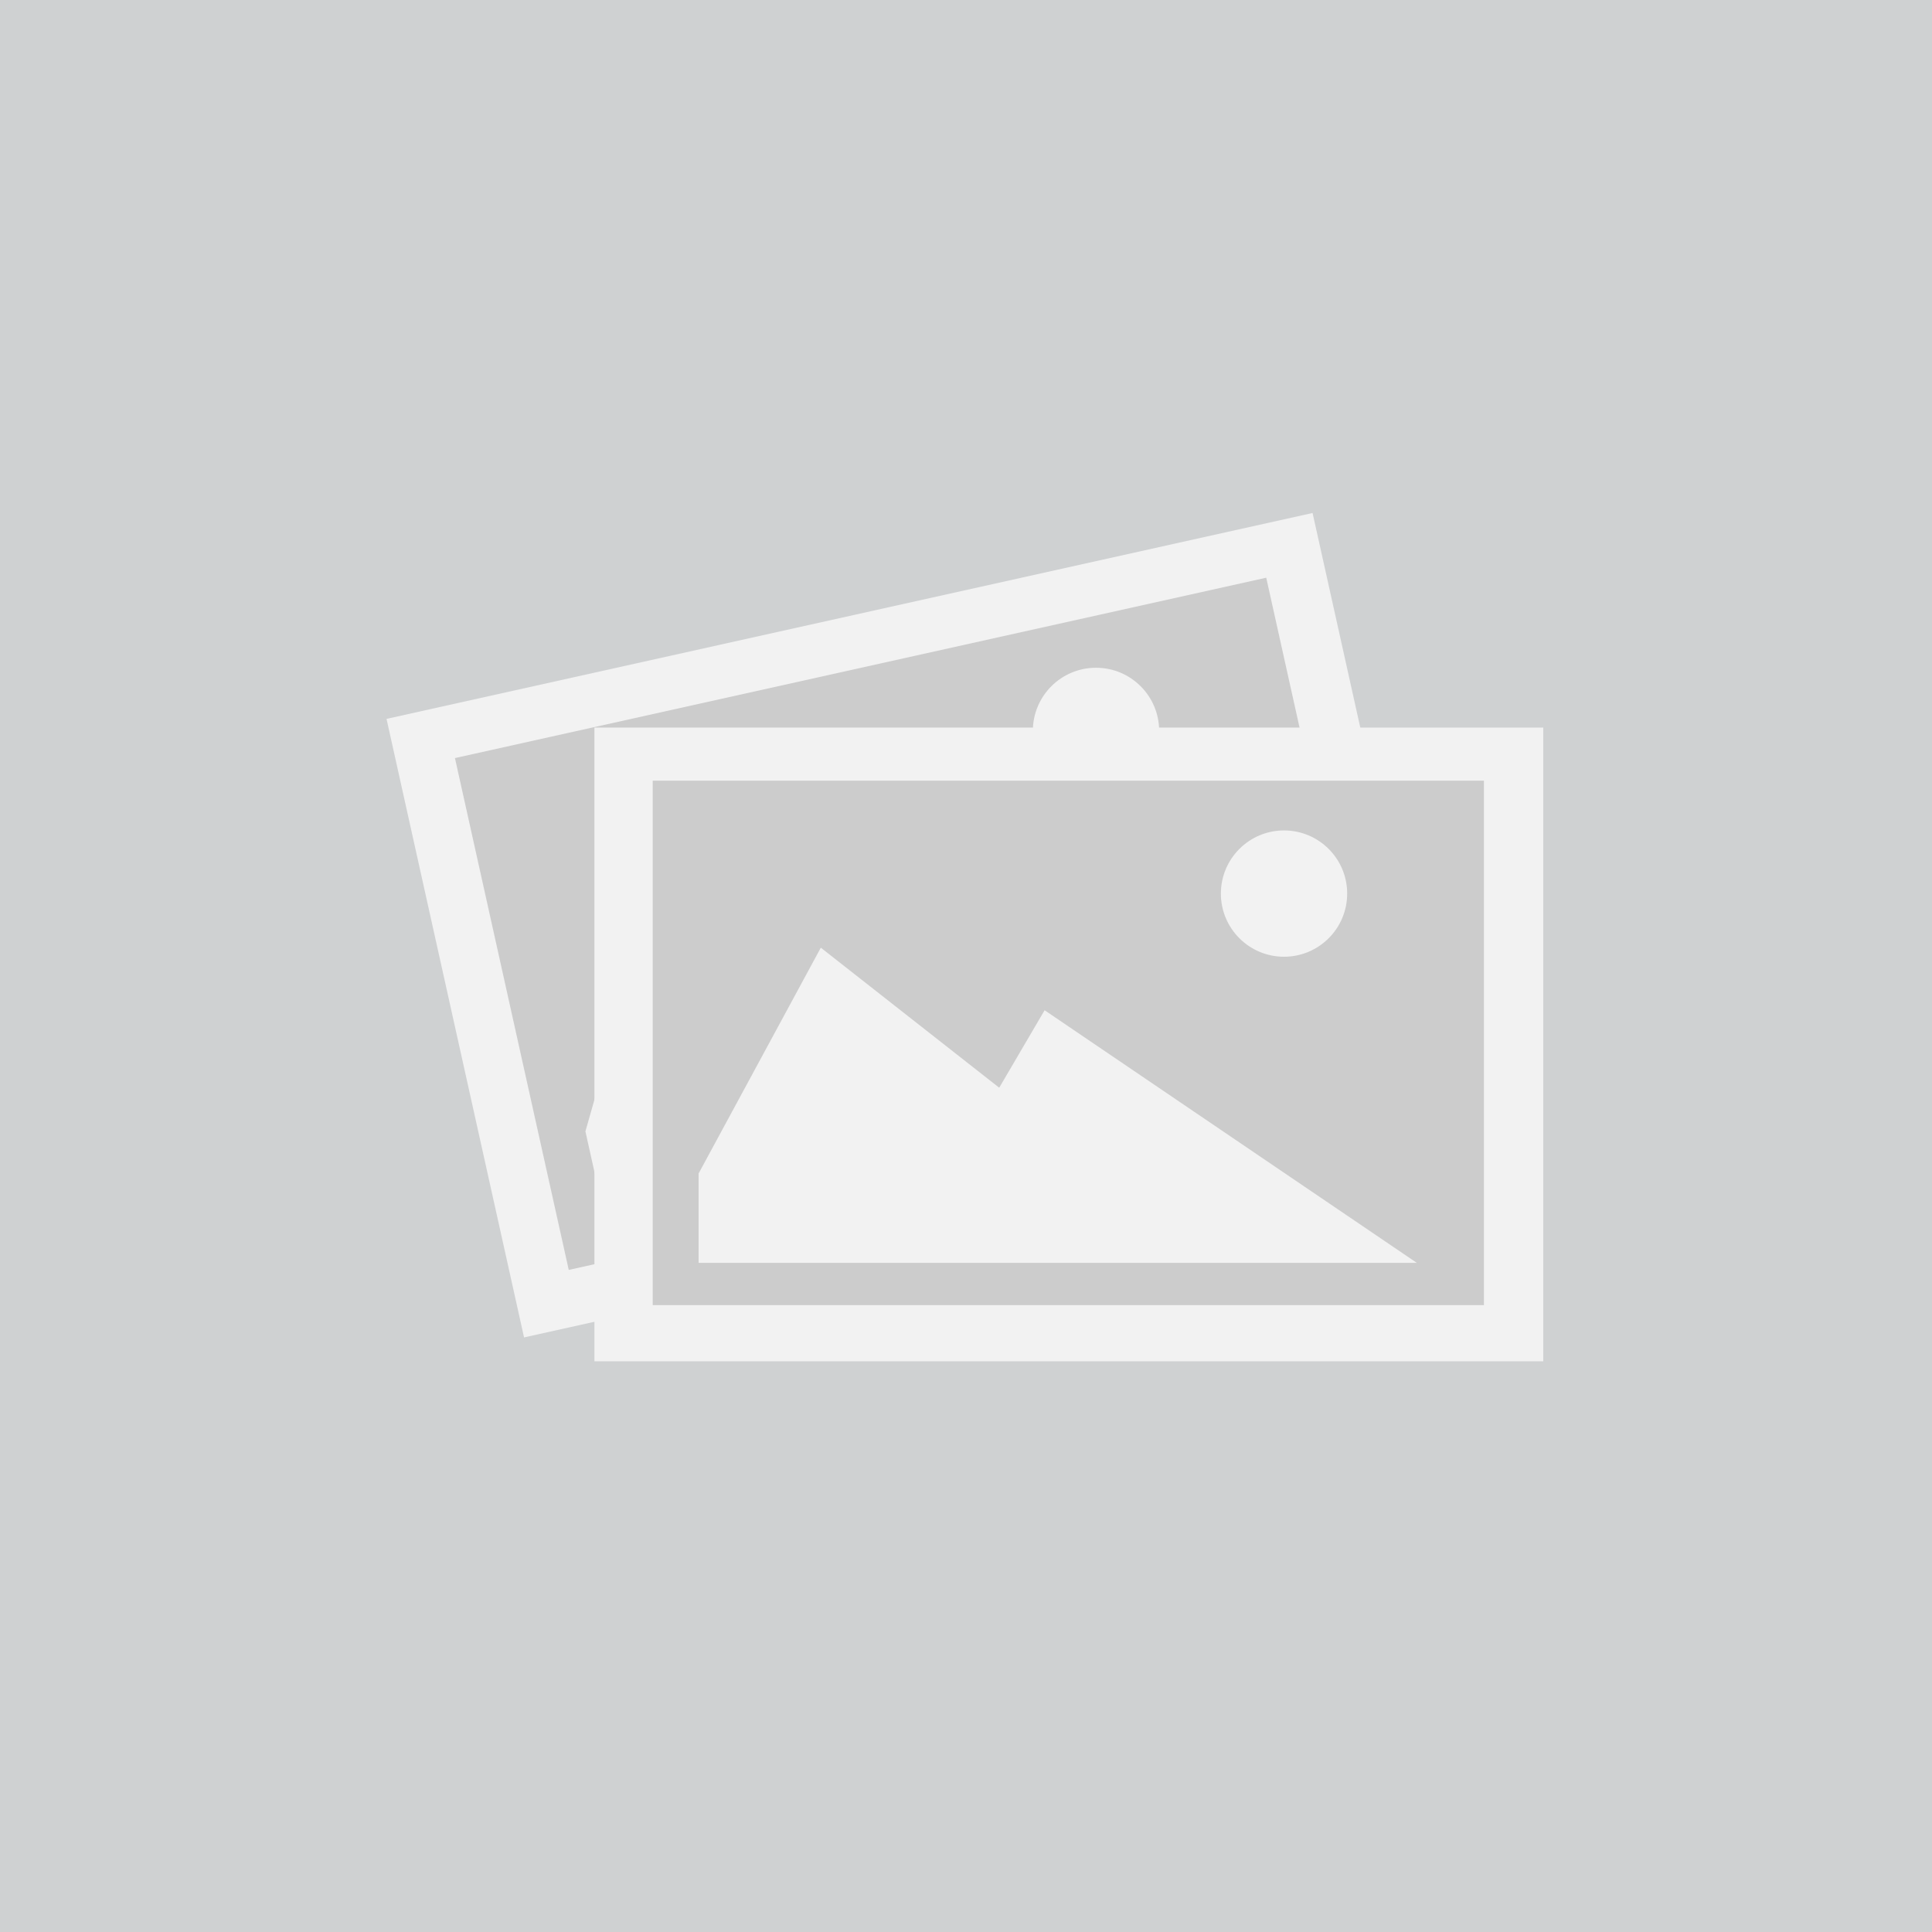 <?xml version="1.0" encoding="utf-8"?>
<!-- Generator: Adobe Illustrator 15.0.0, SVG Export Plug-In . SVG Version: 6.00 Build 0)  -->
<!DOCTYPE svg PUBLIC "-//W3C//DTD SVG 1.1//EN" "http://www.w3.org/Graphics/SVG/1.1/DTD/svg11.dtd">
<svg version="1.1" id="Layer_1" xmlns="http://www.w3.org/2000/svg" xmlns:xlink="http://www.w3.org/1999/xlink" x="0px" y="0px"
	 width="200px" height="200px" viewBox="0 0 200 200" enable-background="new 0 0 200 200" xml:space="preserve">
<rect x="0" y="0" fill="#CFD1D2" width="200" height="200"/>
<g>
	
		<rect x="45.998" y="62.946" transform="matrix(0.976 -0.217 0.217 0.976 -18.54 22.965)" fill="#F2F2F2" width="98.221" height="65.605"/>
	
		<rect x="51.998" y="68.46" transform="matrix(0.976 -0.217 0.217 0.976 -18.51 22.942)" fill="#CCCCCC" width="86.049" height="54.289"/>
	<polygon fill="#F2F2F2" points="60.602,117.122 62.611,126.147 135.18,109.985 91.89,92.838 89.046,101.688 67.87,91.553 	"/>
	<circle fill="#F2F2F2" cx="113.458" cy="75.663" r="6.537"/>
</g>
<g>
	<rect x="61.536" y="75.318" fill="#F2F2F2" width="98.22" height="65.604"/>
	<rect x="67.568" y="80.816" fill="#CCCCCC" width="86.049" height="54.289"/>
	<polygon fill="#F2F2F2" points="72.318,121.482 72.318,130.728 146.664,130.728 108.137,104.58 103.438,112.6 84.97,98.104 	"/>
	<circle fill="#F2F2F2" cx="132.922" cy="92.504" r="6.537"/>
</g>
</svg>
